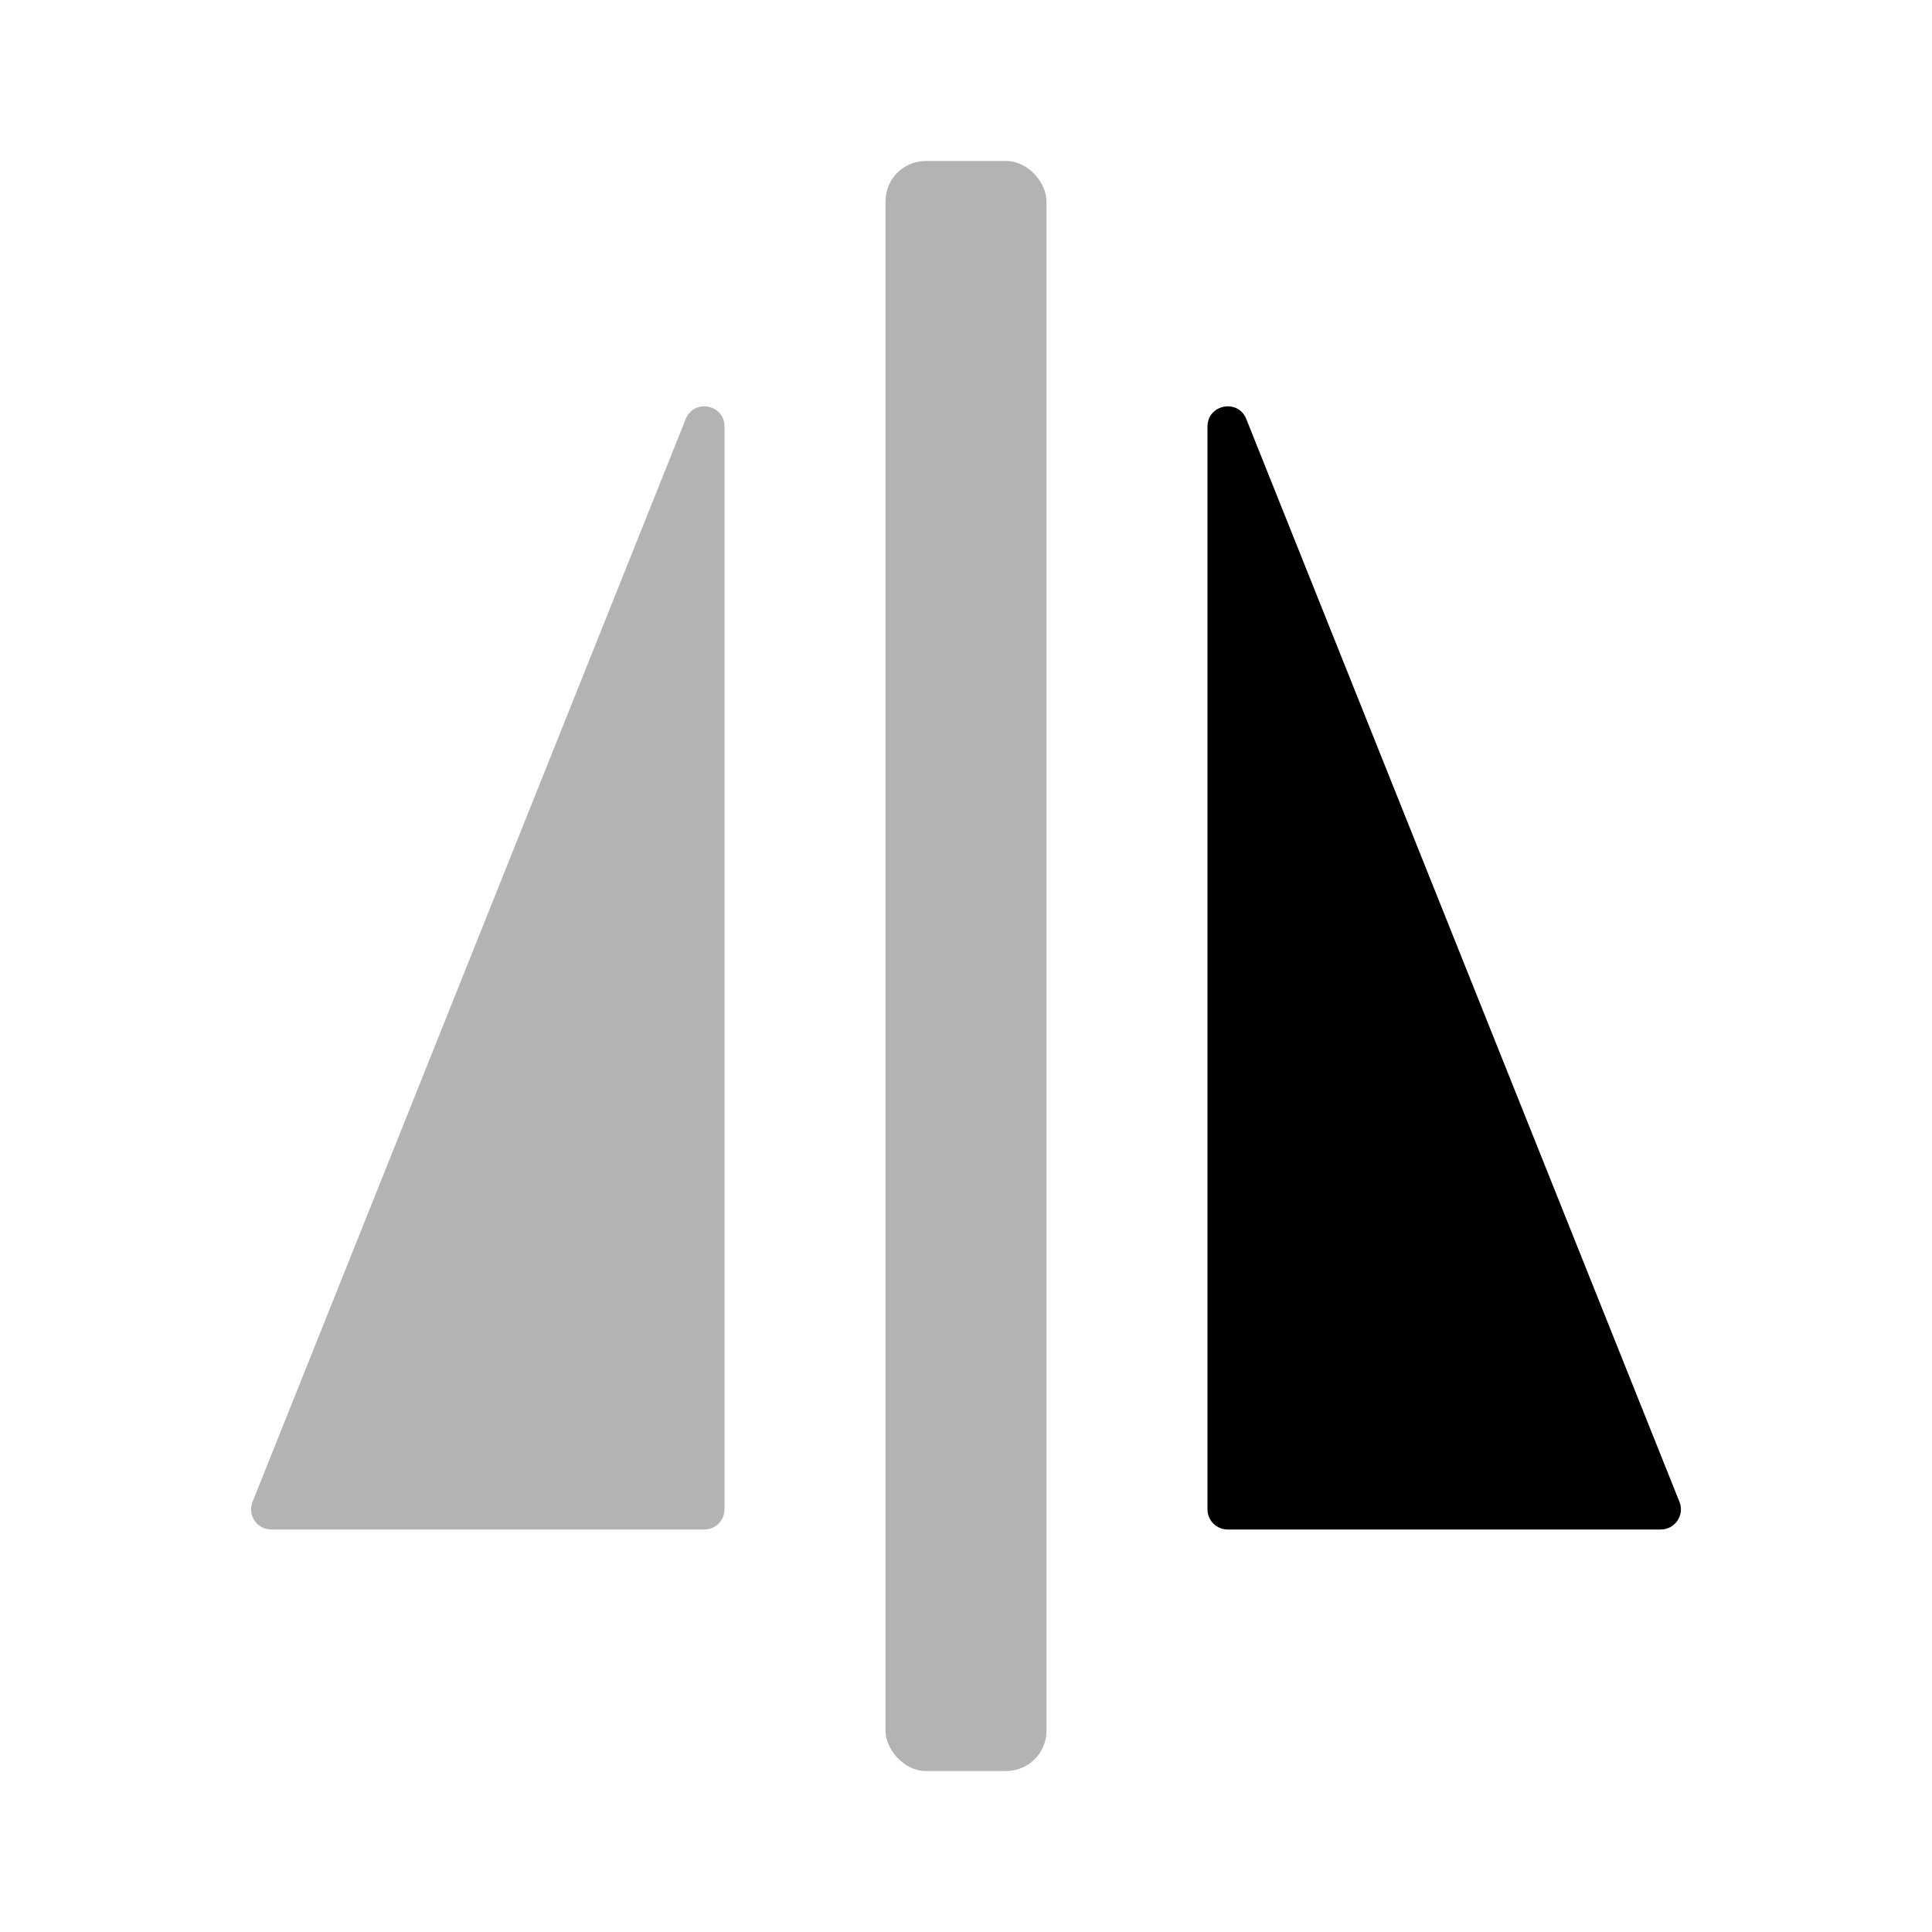 <svg width="48" height="48" viewBox="0 0 48 48" fill="none" xmlns="http://www.w3.org/2000/svg">
<path opacity="0.3" fill-rule="evenodd" clip-rule="evenodd" d="M6.274 37.314C6.143 37.643 6.385 38 6.739 38H17.5C17.776 38 18 37.776 18 37.5V10.596C18 10.046 17.24 9.899 17.036 10.411L6.274 37.314Z" fill="black"/>
<path fill-rule="evenodd" clip-rule="evenodd" d="M41.726 37.314C41.857 37.643 41.615 38 41.261 38H30.5C30.224 38 30 37.776 30 37.5V10.596C30 10.046 30.76 9.899 30.964 10.411L41.726 37.314Z" fill="black"/>
<rect opacity="0.3" x="22" y="4" width="4" height="40" rx="1" fill="black"/>
</svg>
